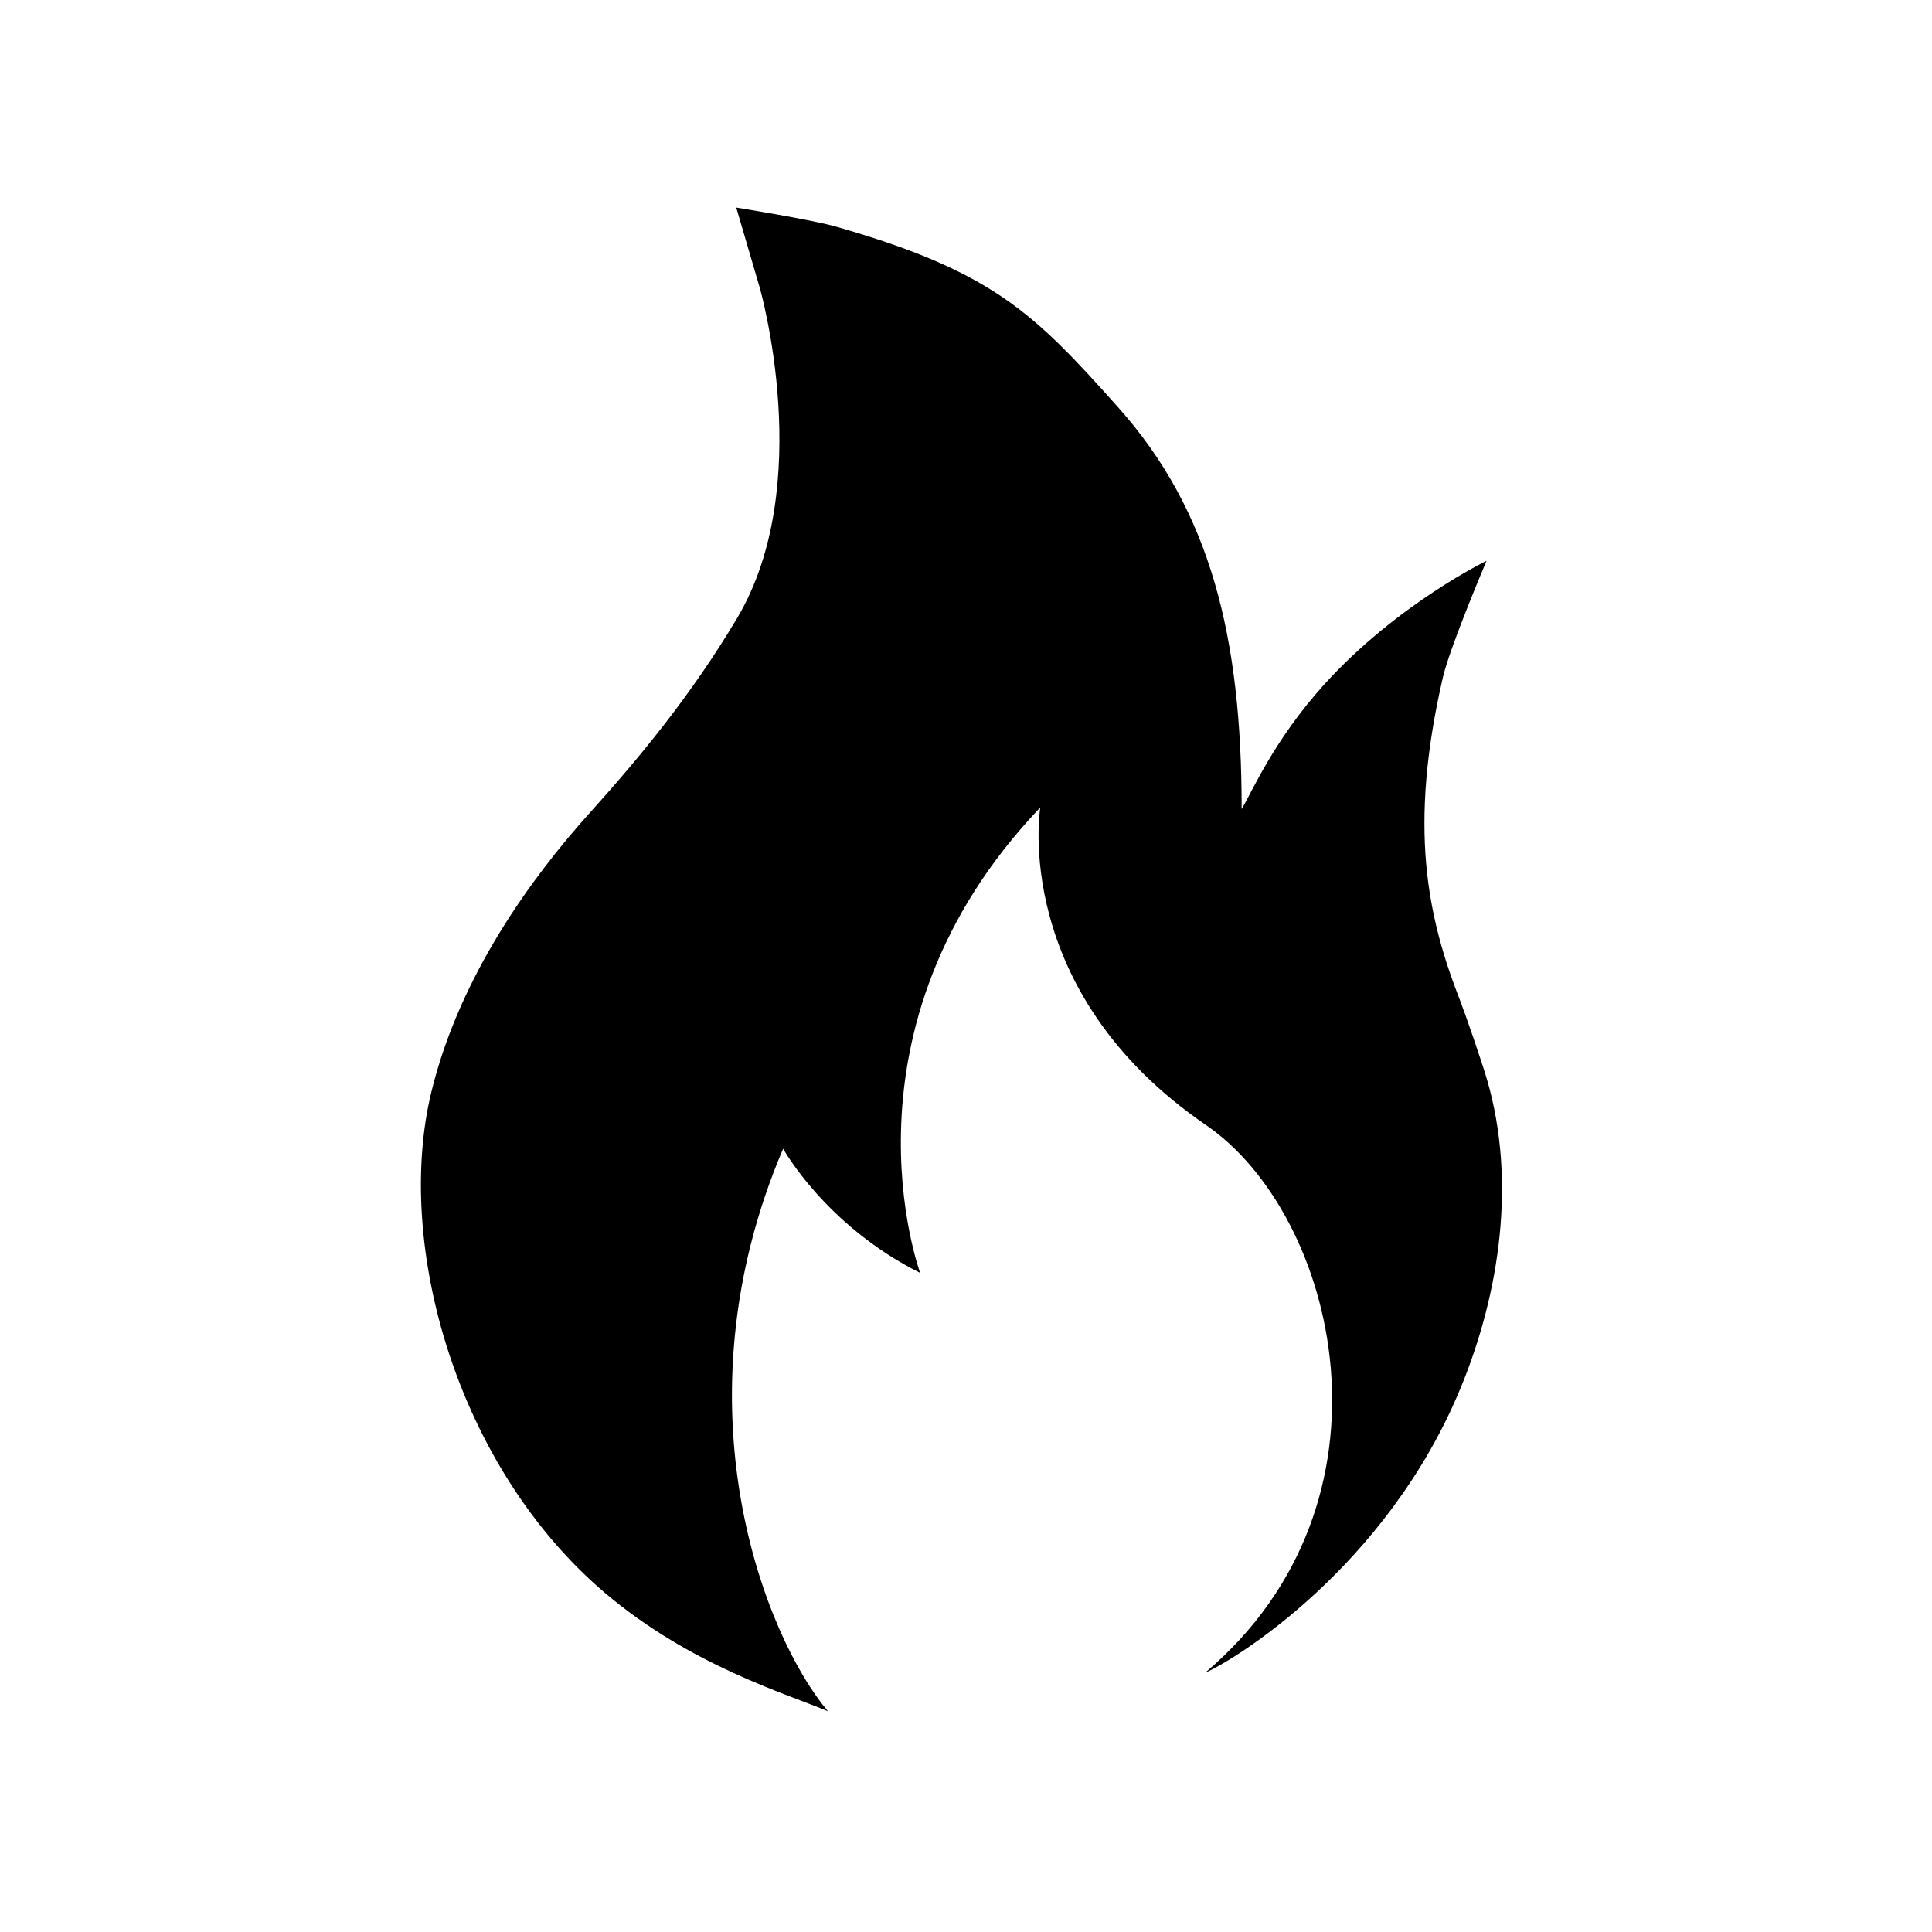 <?xml version="1.0" encoding="UTF-8"?>
<svg id="Ebene_2" data-name="Ebene 2" xmlns="http://www.w3.org/2000/svg" viewBox="0 0 160 160">
  <defs>
    <style>
      .cls-1 {
        stroke-width: 0px;
      }
    </style>
  </defs>
  <path class="cls-1" d="m123.186,89.537c-.461-1.612-1.893-5.722-2.254-6.643-2.747-7.013-4.305-14.409-1.435-26.809.58-2.507,3.61-9.639,3.61-9.639,0,0-7.375,3.557-13.417,10.213-4.248,4.68-6.083,9.097-6.861,10.343,0-14.234-2.56-24.679-10.24-33.281-6.946-7.779-10.355-11.232-23.348-14.951-2.024-.579-8.269-1.58-8.269-1.58l1.93,6.575c.048.163,4.703,16.404-1.858,27.427-3.837,6.448-8.156,11.627-12.195,16.116-4.762,5.292-10.77,13.462-13.12,23.102-3.081,12.637,2.083,31.066,14.366,41.503,7.102,6.034,15.087,8.368,18.471,9.806-5.195-6.145-12.814-25.249-3.71-46.588,0,0,3.516,6.372,11.348,10.284,0,0-7.491-20.255,9.947-38.542,0,0-2.527,15.169,13.728,26.302,10.844,7.427,16.727,31.13-.072,45.352,2.328-.979,15.067-8.724,21.202-23.695,3.246-7.922,4.523-17.086,2.178-25.294Z"/>
</svg>